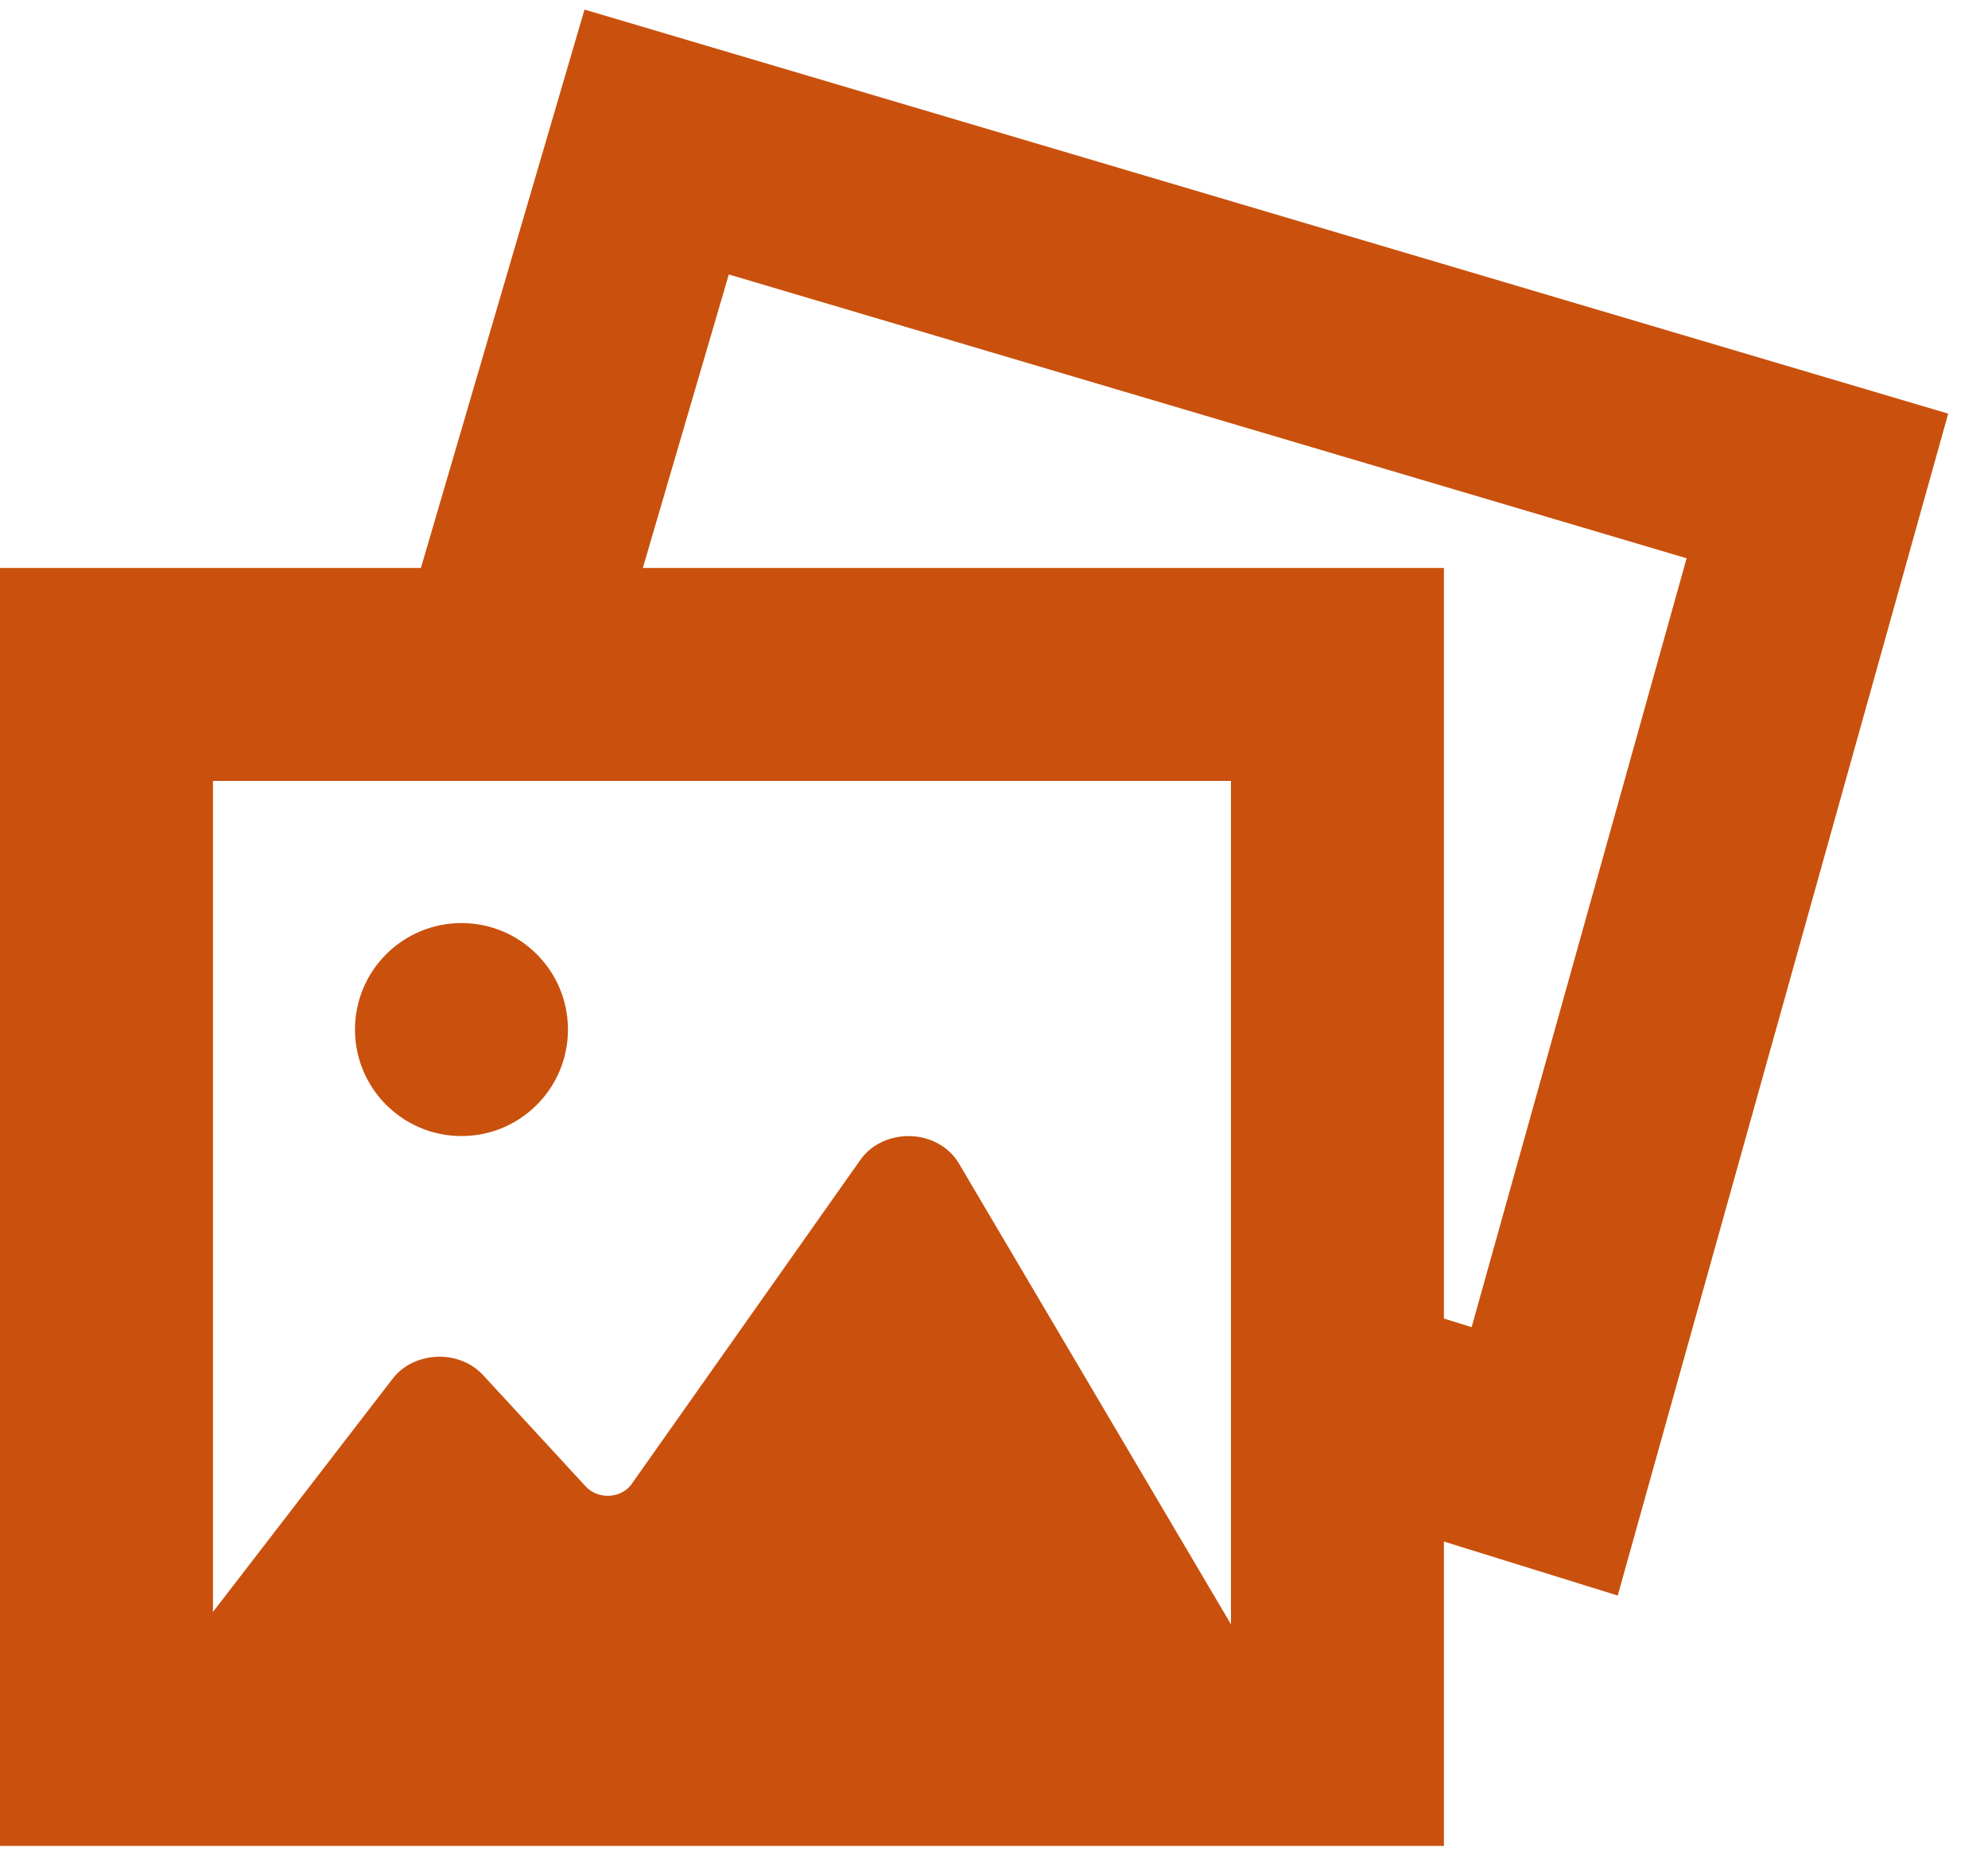 <?xml version="1.0" encoding="UTF-8"?>
<svg width="16px" height="15px" viewBox="0 0 16 15" version="1.1" xmlns="http://www.w3.org/2000/svg" xmlns:xlink="http://www.w3.org/1999/xlink">
    <!-- Generator: Sketch 54.1 (76490) - https://sketchapp.com -->
    <title>icon-study</title>
    <desc>Created with Sketch.</desc>
    <g id="Page-1" stroke="none" stroke-width="1" fill="none" fill-rule="evenodd">
        <g id="group---present-study" transform="translate(-1155, -304)">
            <g id="study" transform="translate(1155, 304)">
                <g id="icon-study">
                    <g id="icons/study">
                        <g id="Group" transform="translate(0, 1.143)">
                            <polyline id="Rectangle" stroke="#C9510D" stroke-width="1.714" points="4.181 3.768 5.285 -2.13162821e-14 14.627 2.768 12.432 10.618 11.36 10.285"></polyline>
                            <path d="M1.525,3.618 L1.525,13.525 L10.096,13.525 L10.096,3.618 L1.525,3.618 Z" id="Rectangle" stroke="#C9510D" stroke-width="1.714" transform="translate(5.811, 8.571) rotate(-270) translate(-5.811, -8.571) "></path>
                            <path d="M3.714,8 C3.241,8 2.857,7.616 2.857,7.143 C2.857,6.669 3.241,6.286 3.714,6.286 C4.188,6.286 4.571,6.669 4.571,7.143 C4.571,7.616 4.188,8 3.714,8 Z M1.143,12.571 L3.16,9.953 C3.303,9.767 3.588,9.72 3.796,9.848 C3.831,9.87 3.862,9.896 3.889,9.925 L4.715,10.821 C4.795,10.908 4.939,10.92 5.036,10.849 C5.055,10.835 5.071,10.818 5.084,10.8 L6.925,8.191 C7.059,8 7.342,7.943 7.555,8.063 C7.623,8.101 7.678,8.155 7.716,8.218 L10.286,12.571 L1.143,12.571 Z" id="Shape" fill="#C9510D"></path>
                        </g>
                    </g>
                </g>
            </g>
        </g>
    </g>
</svg>